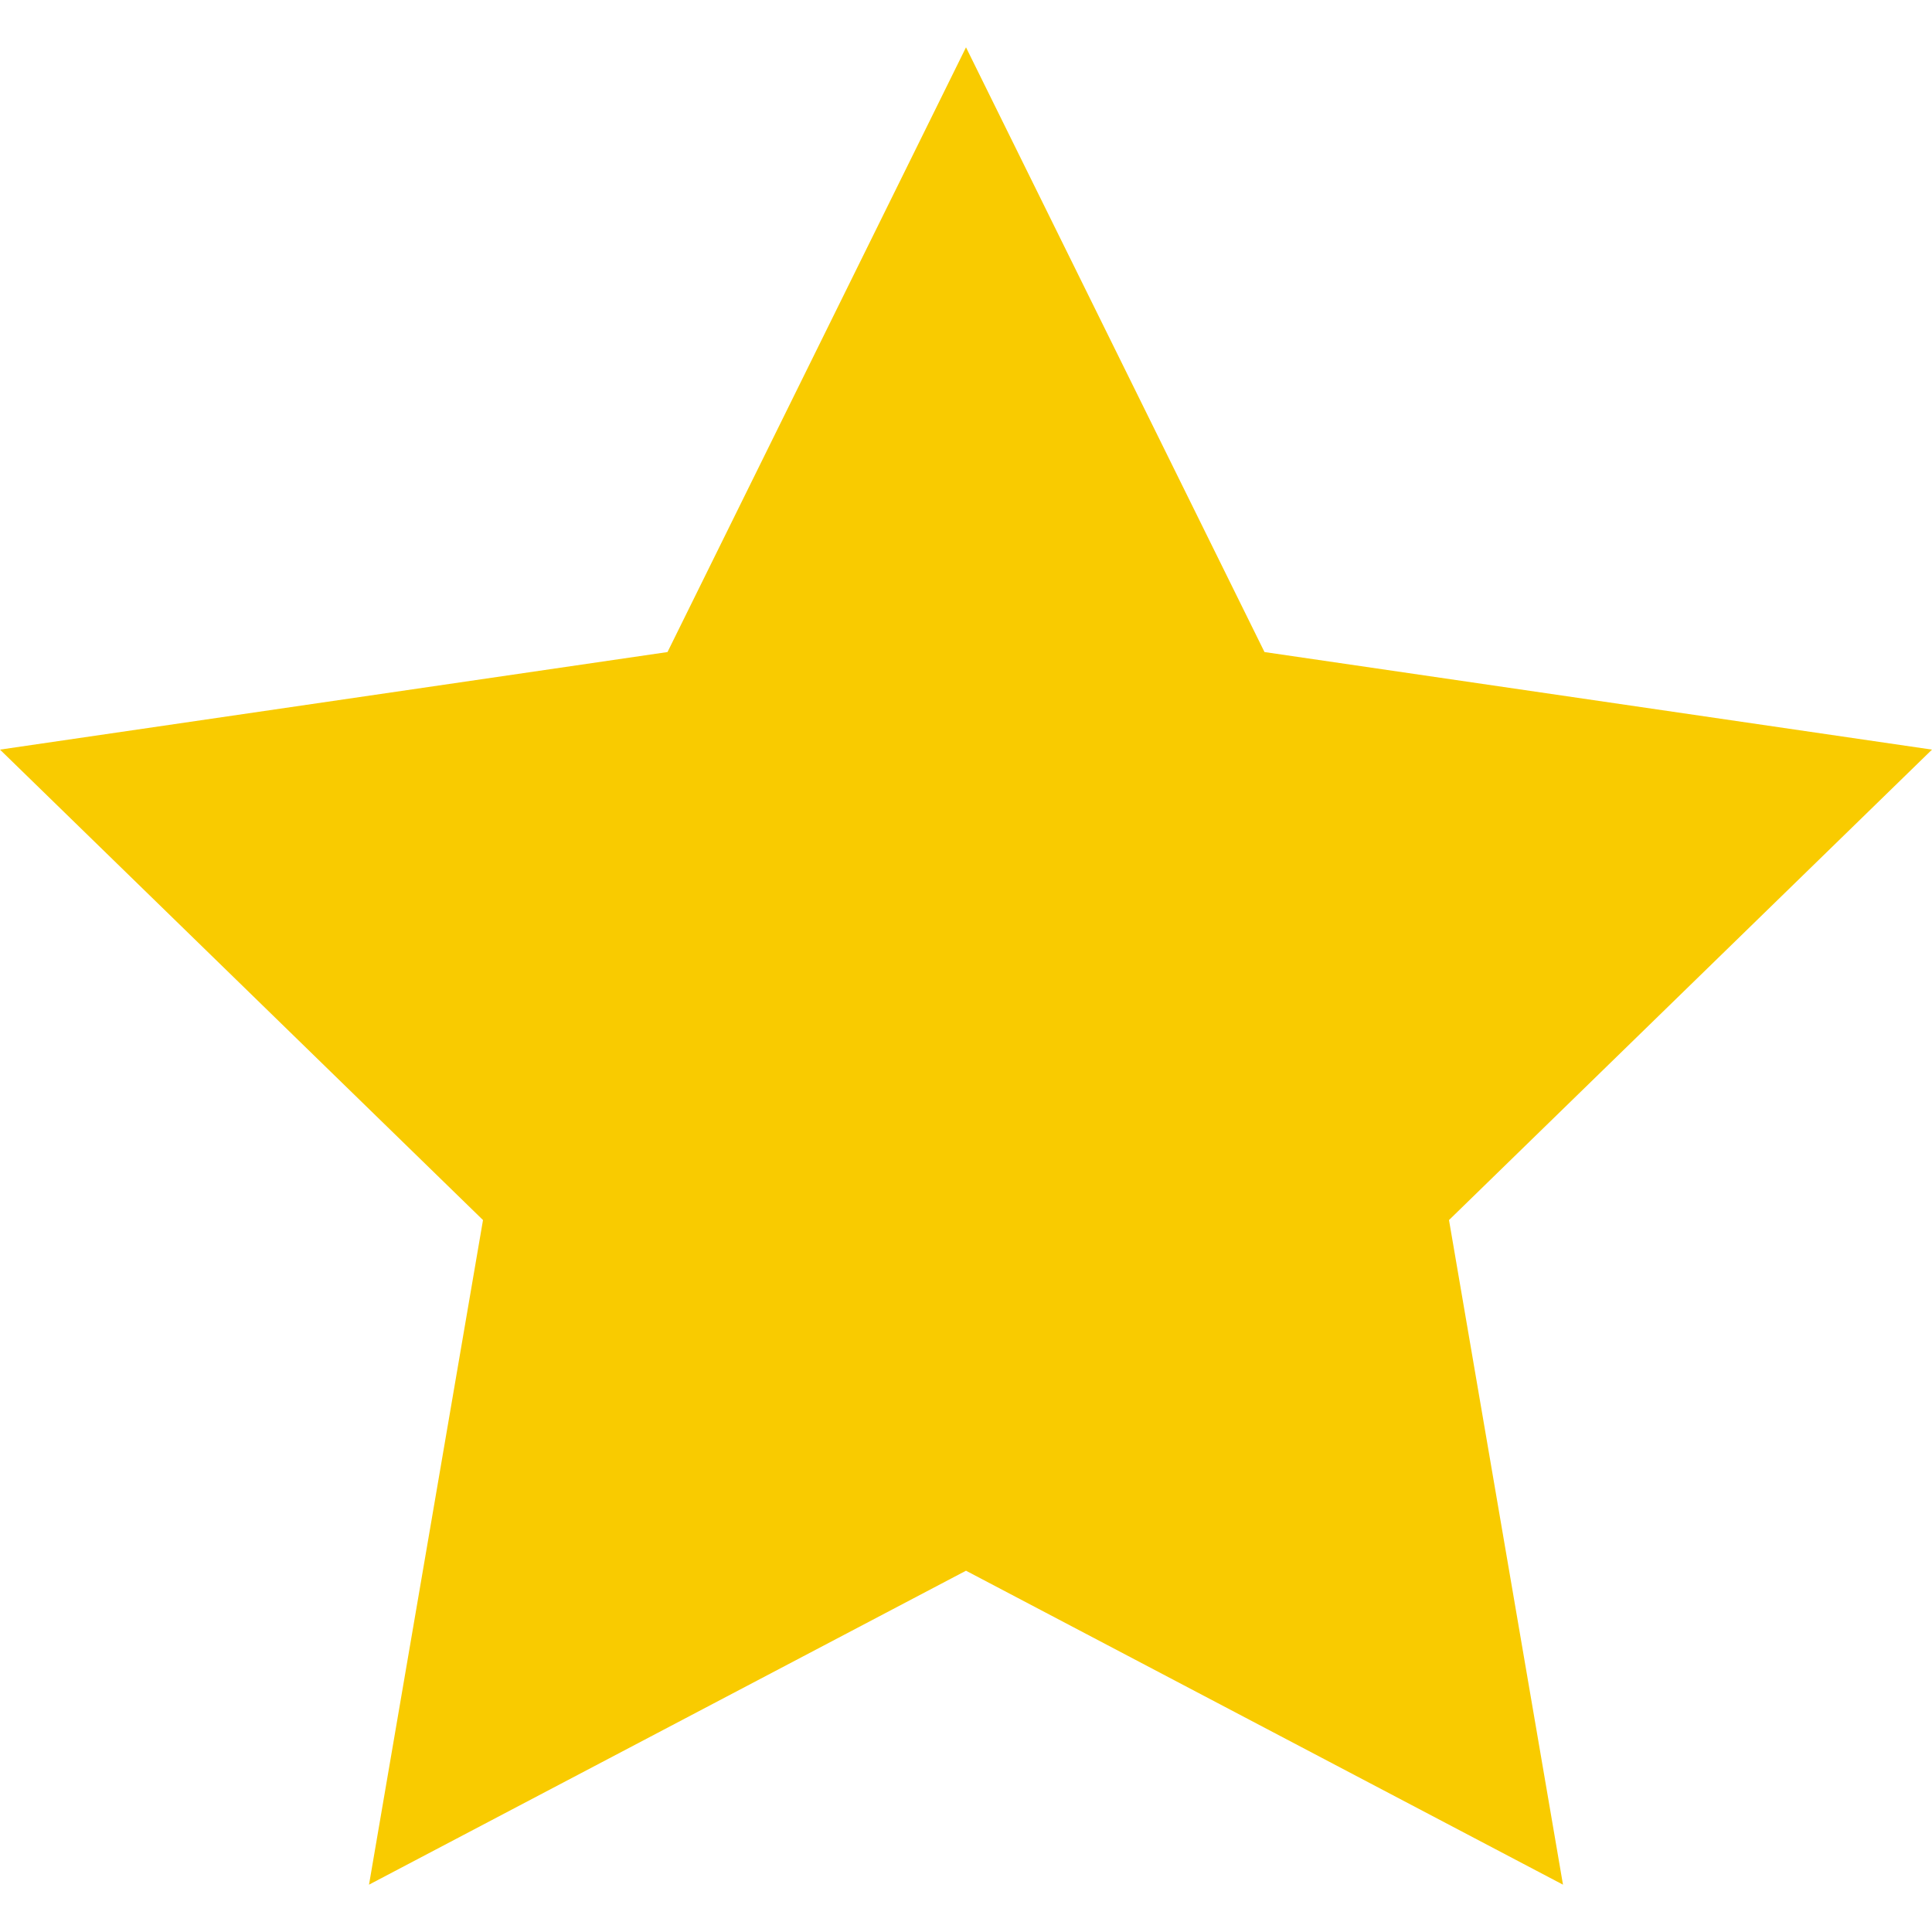 <svg width="20" height="20" viewBox="0 0 20 20" fill="none" xmlns="http://www.w3.org/2000/svg">
<path d="M10 0.49L13.09 6.75L20 7.76L15 12.63L16.18 19.51L10 16.26L3.82 19.51L5 12.63L0 7.76L6.91 6.75L10 0.49Z" fill="#F9CB00"/>
</svg>
